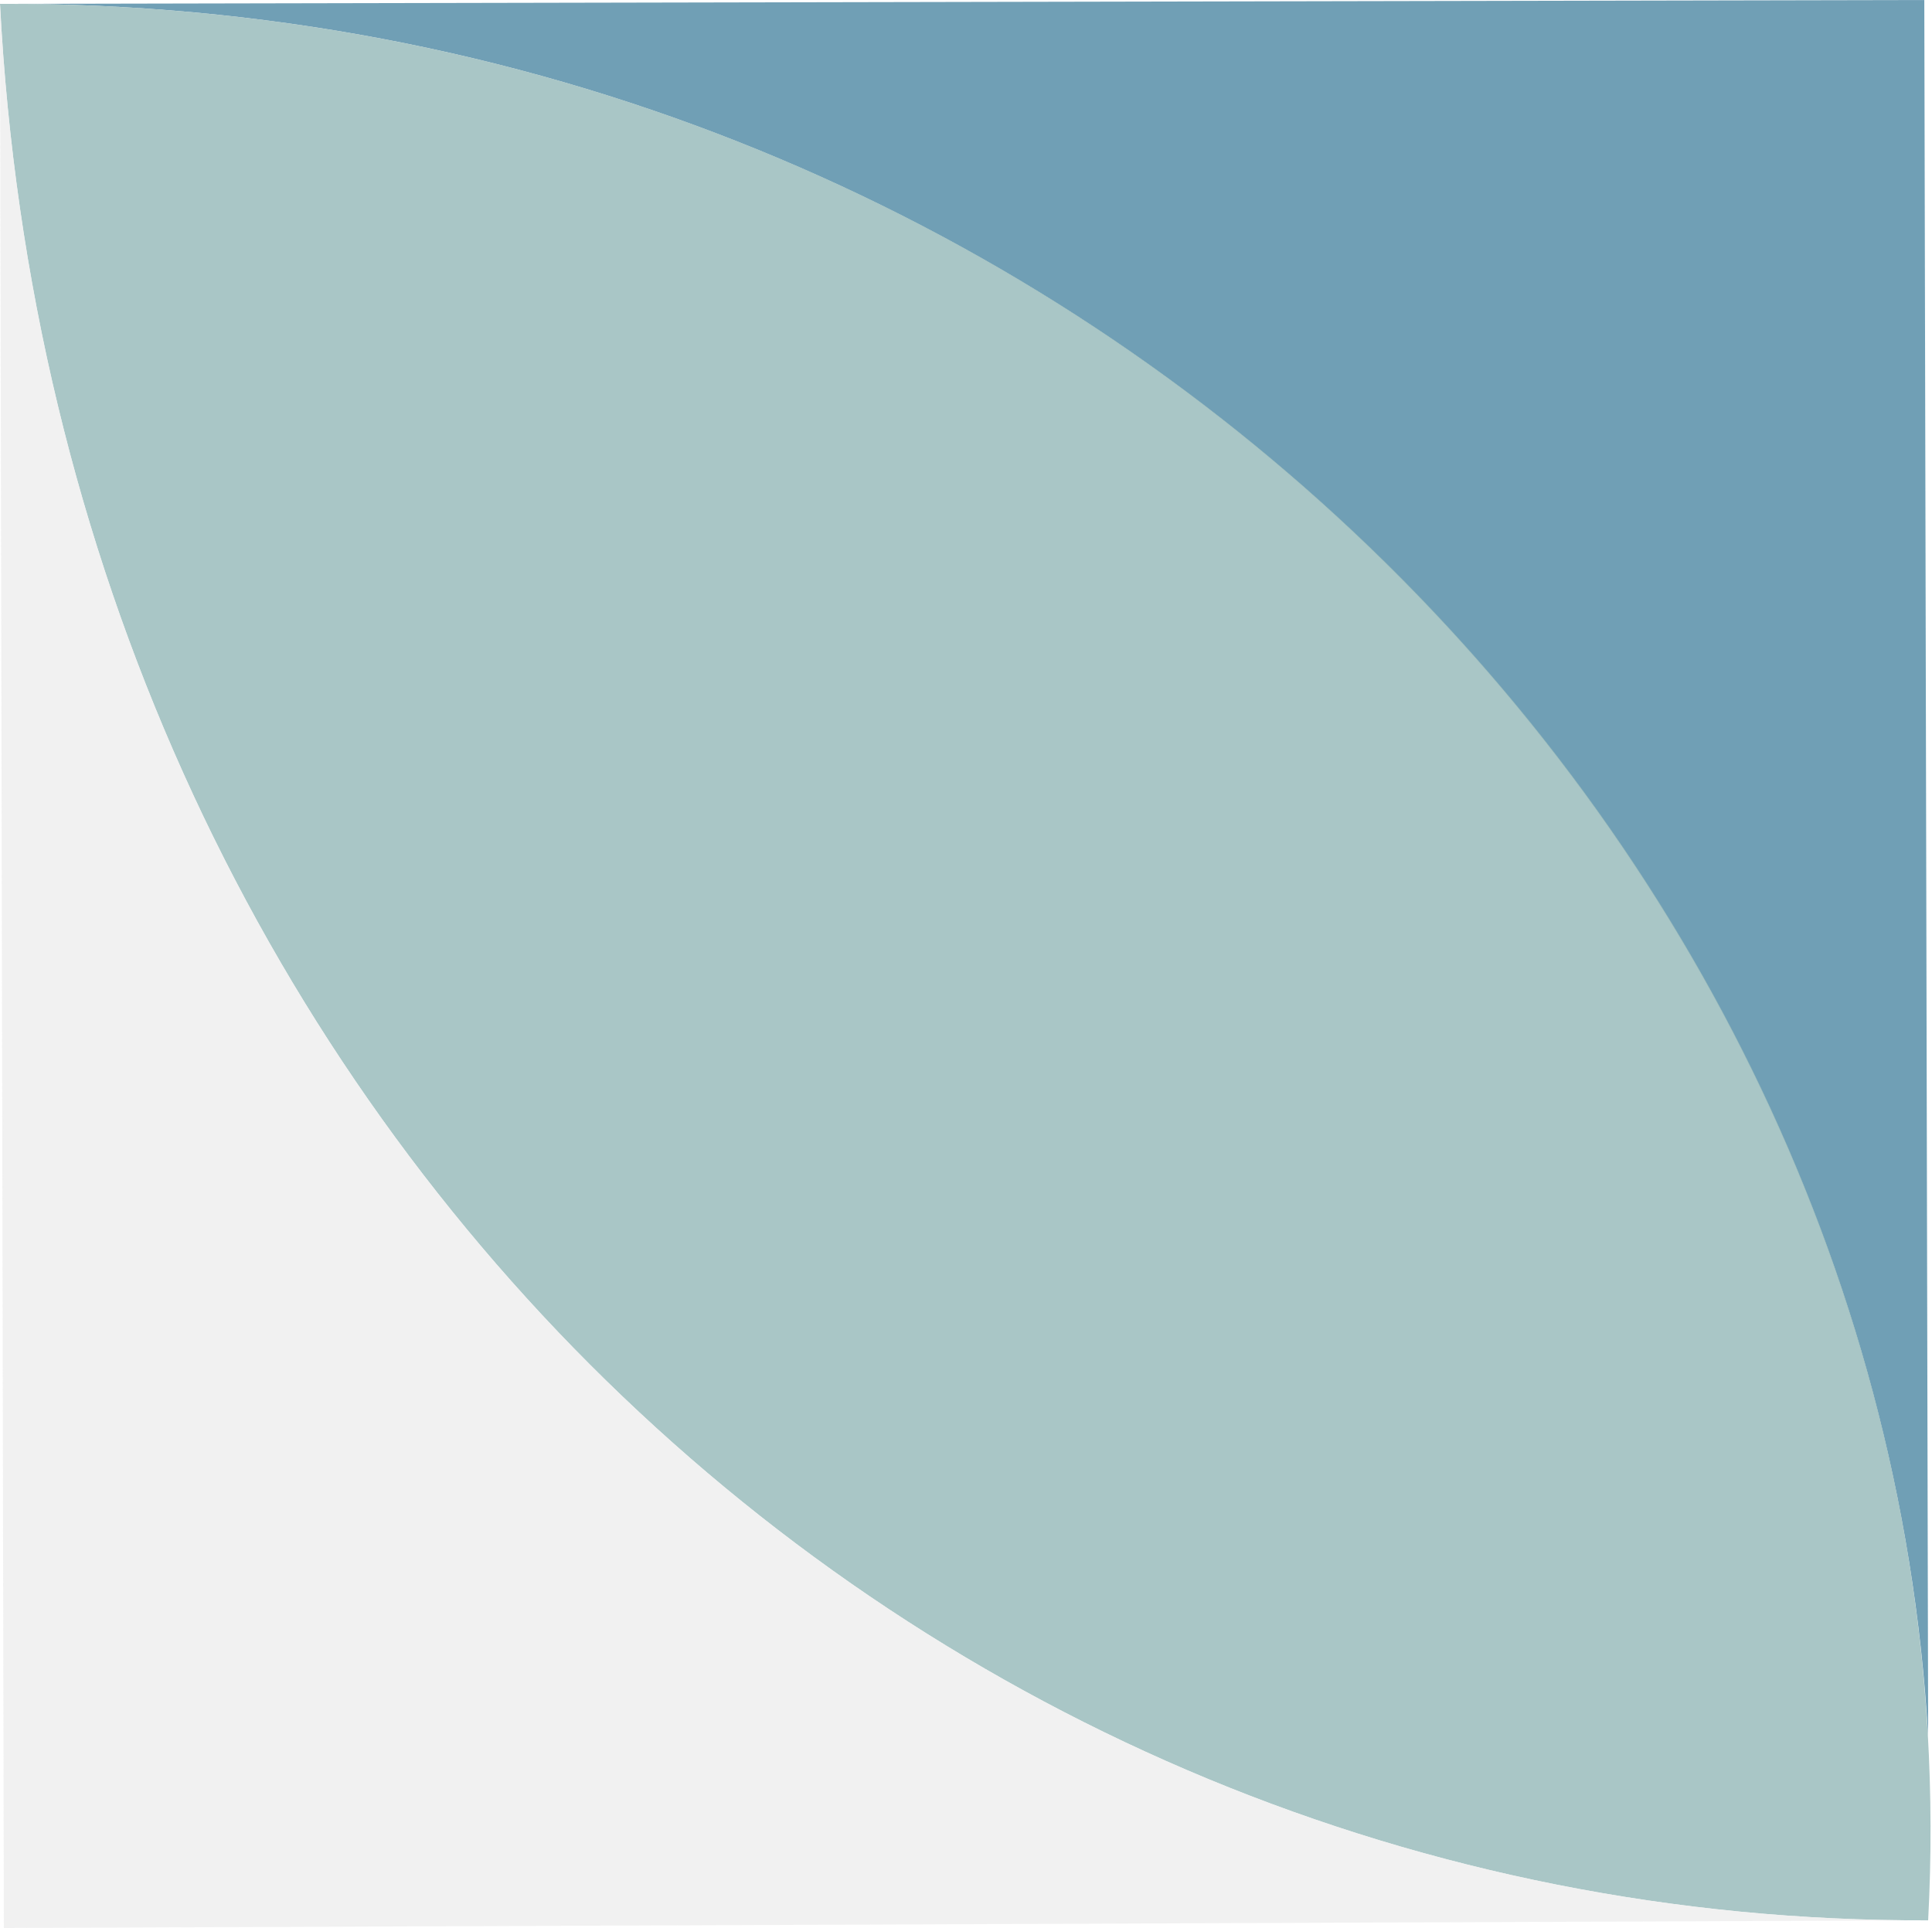 <svg xmlns="http://www.w3.org/2000/svg" viewBox="0 0 50.2 50.1"><g opacity=".7"><path opacity=".8" fill="#00547C" d="M50.1 45.1C48.7 20.8 27.3 0 0 .1L50 0l.1 45.1z"/><path opacity=".8" fill="#699" d="M50.1 49.9C23.8 50 1.5 29 0 .1 29.1 0 51.5 23.6 50.1 49.9z"/><path opacity=".8" fill="#E6E6E6" d="M50.1 49.9l-50 .2L0 .1C1.5 29 23.8 50 50.1 49.9z"/></g></svg>
